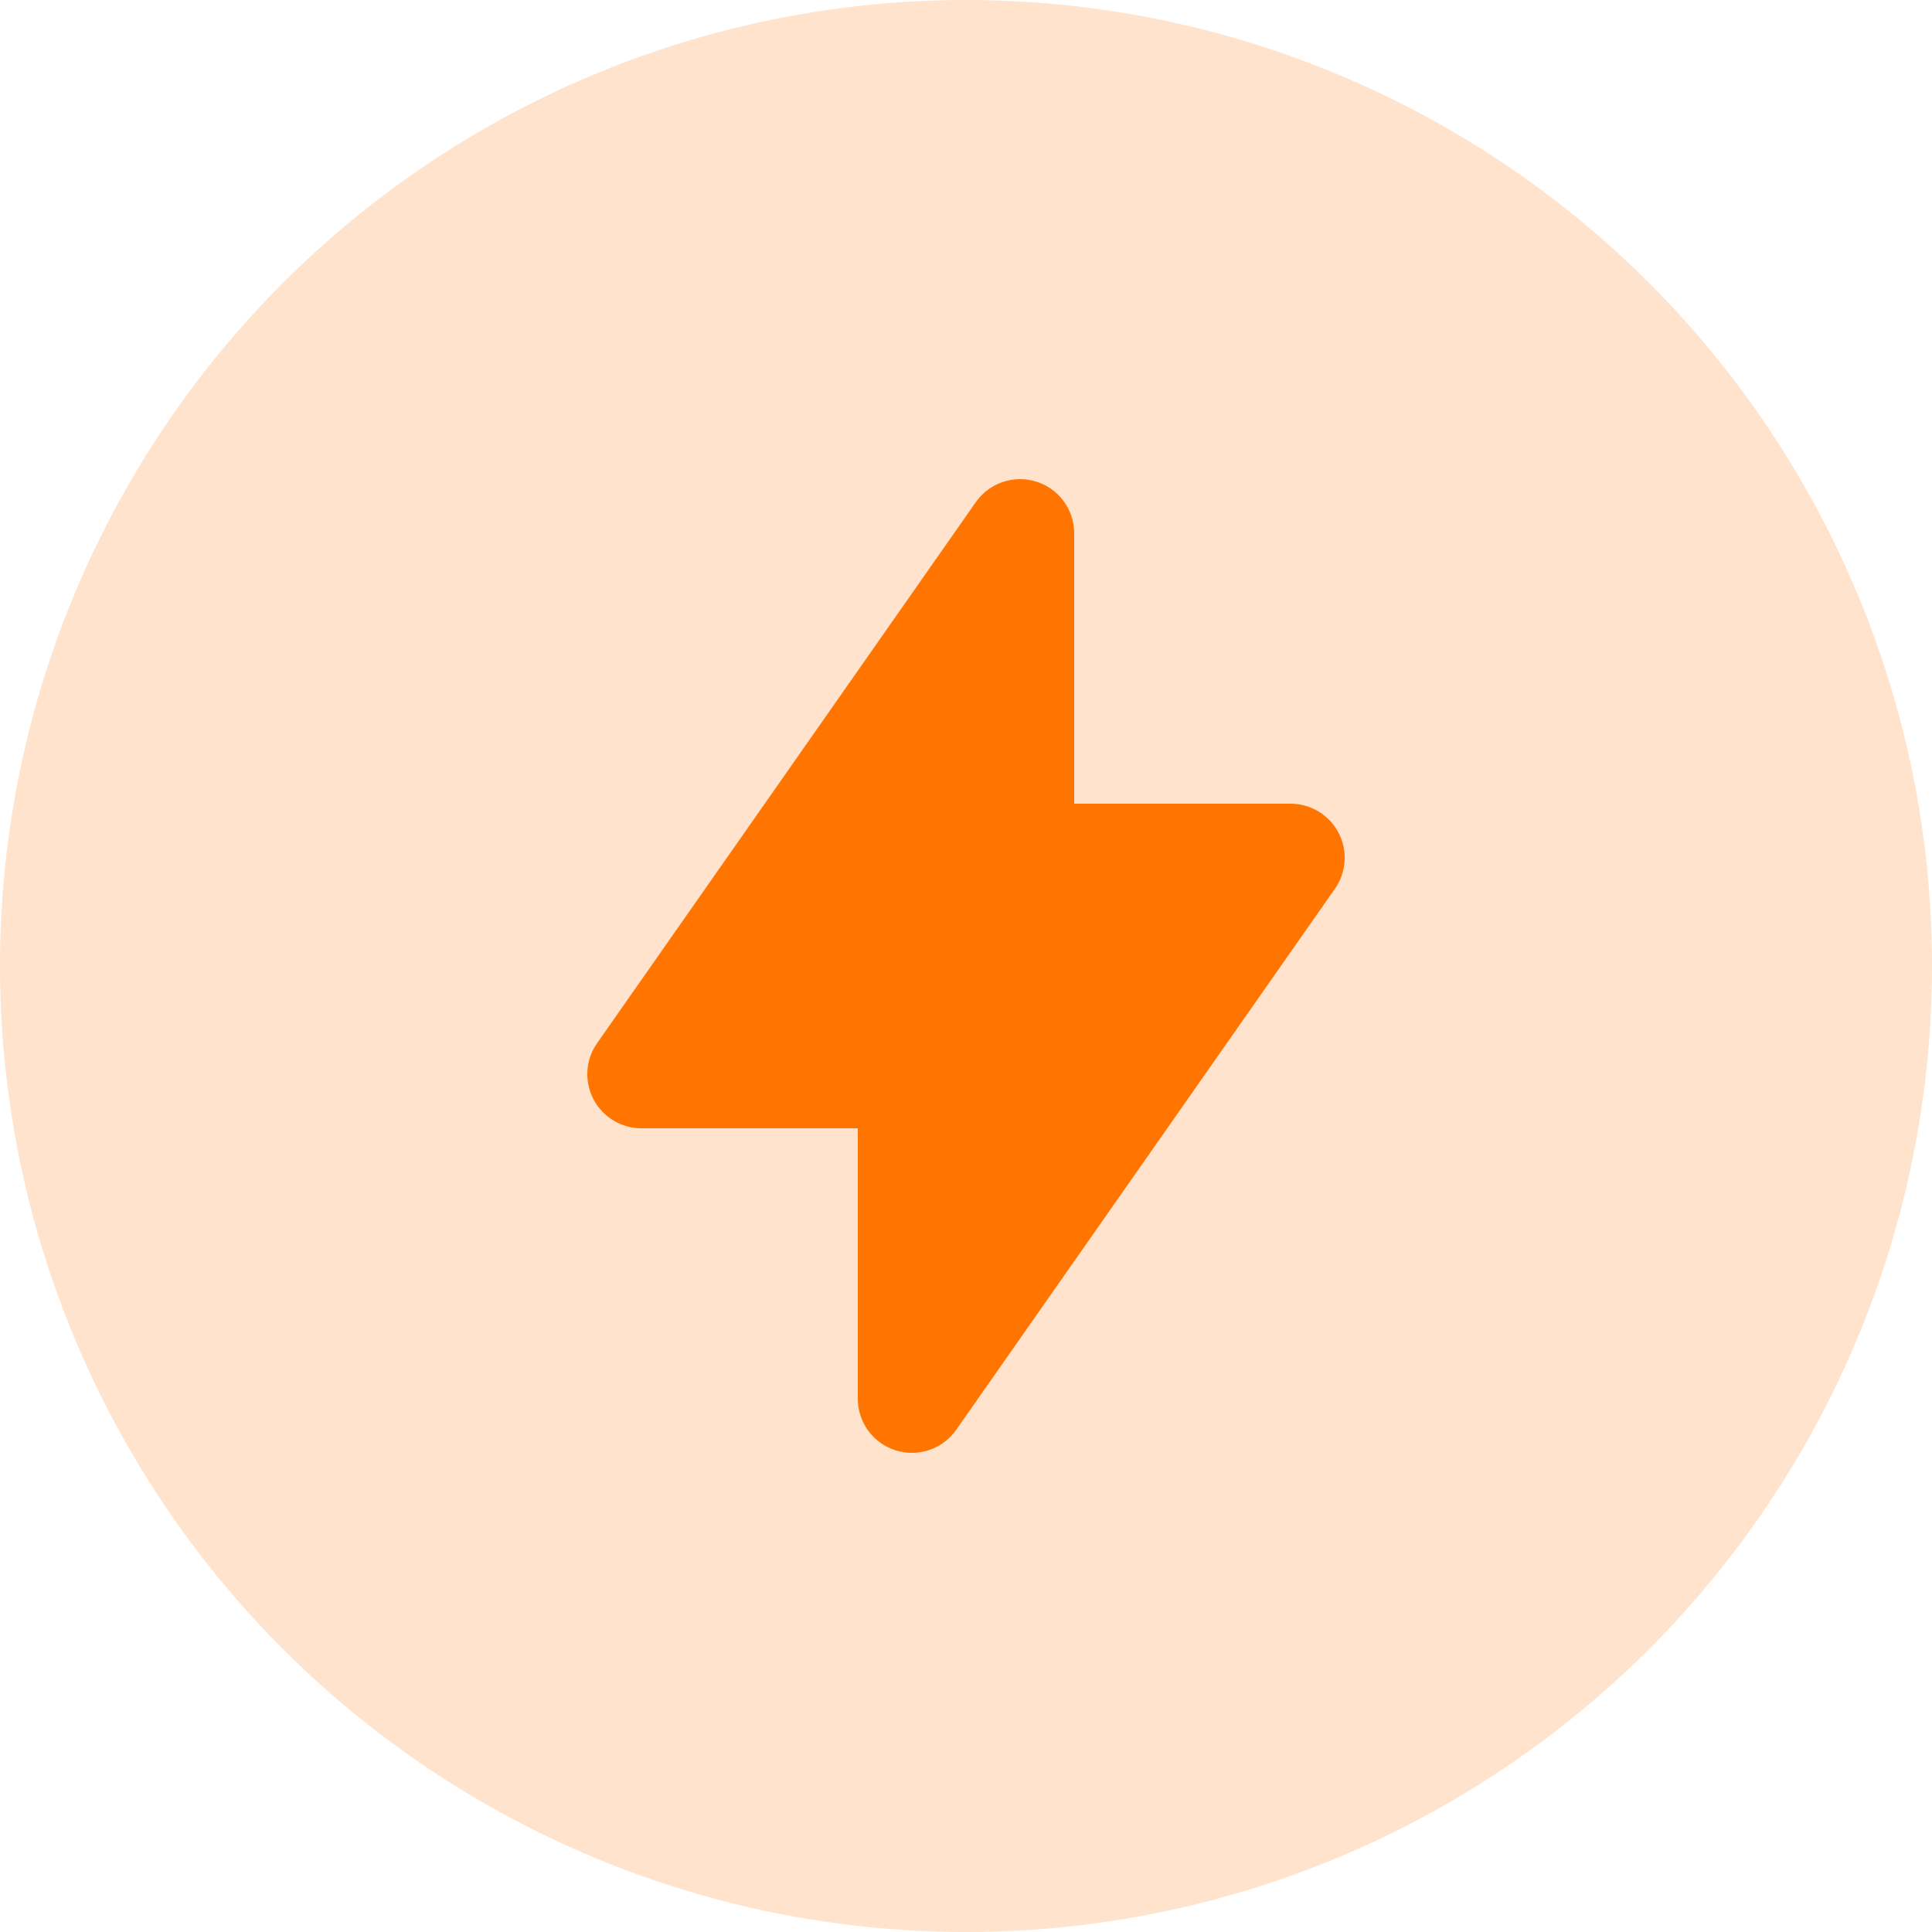 <svg width="100" height="100" viewBox="0 0 100 100" fill="none" xmlns="http://www.w3.org/2000/svg">
<circle cx="50" cy="50" r="50" fill="#FF7500" fill-opacity="0.2"/>
<path fill-rule="evenodd" clip-rule="evenodd" d="M53.642 24.93C54.807 25.297 55.6 26.378 55.6 27.6V41.6L66.8 41.6C67.844 41.6 68.801 42.181 69.284 43.107C69.766 44.033 69.692 45.15 69.094 46.006L49.494 74.006C48.793 75.007 47.524 75.438 46.358 75.07C45.193 74.703 44.4 73.622 44.4 72.4L44.4 58.4H33.2C32.156 58.4 31.198 57.819 30.716 56.893C30.234 55.967 30.307 54.85 30.906 53.994L50.506 25.994C51.207 24.993 52.476 24.562 53.642 24.93Z" fill="#FF7500"/>
</svg>

